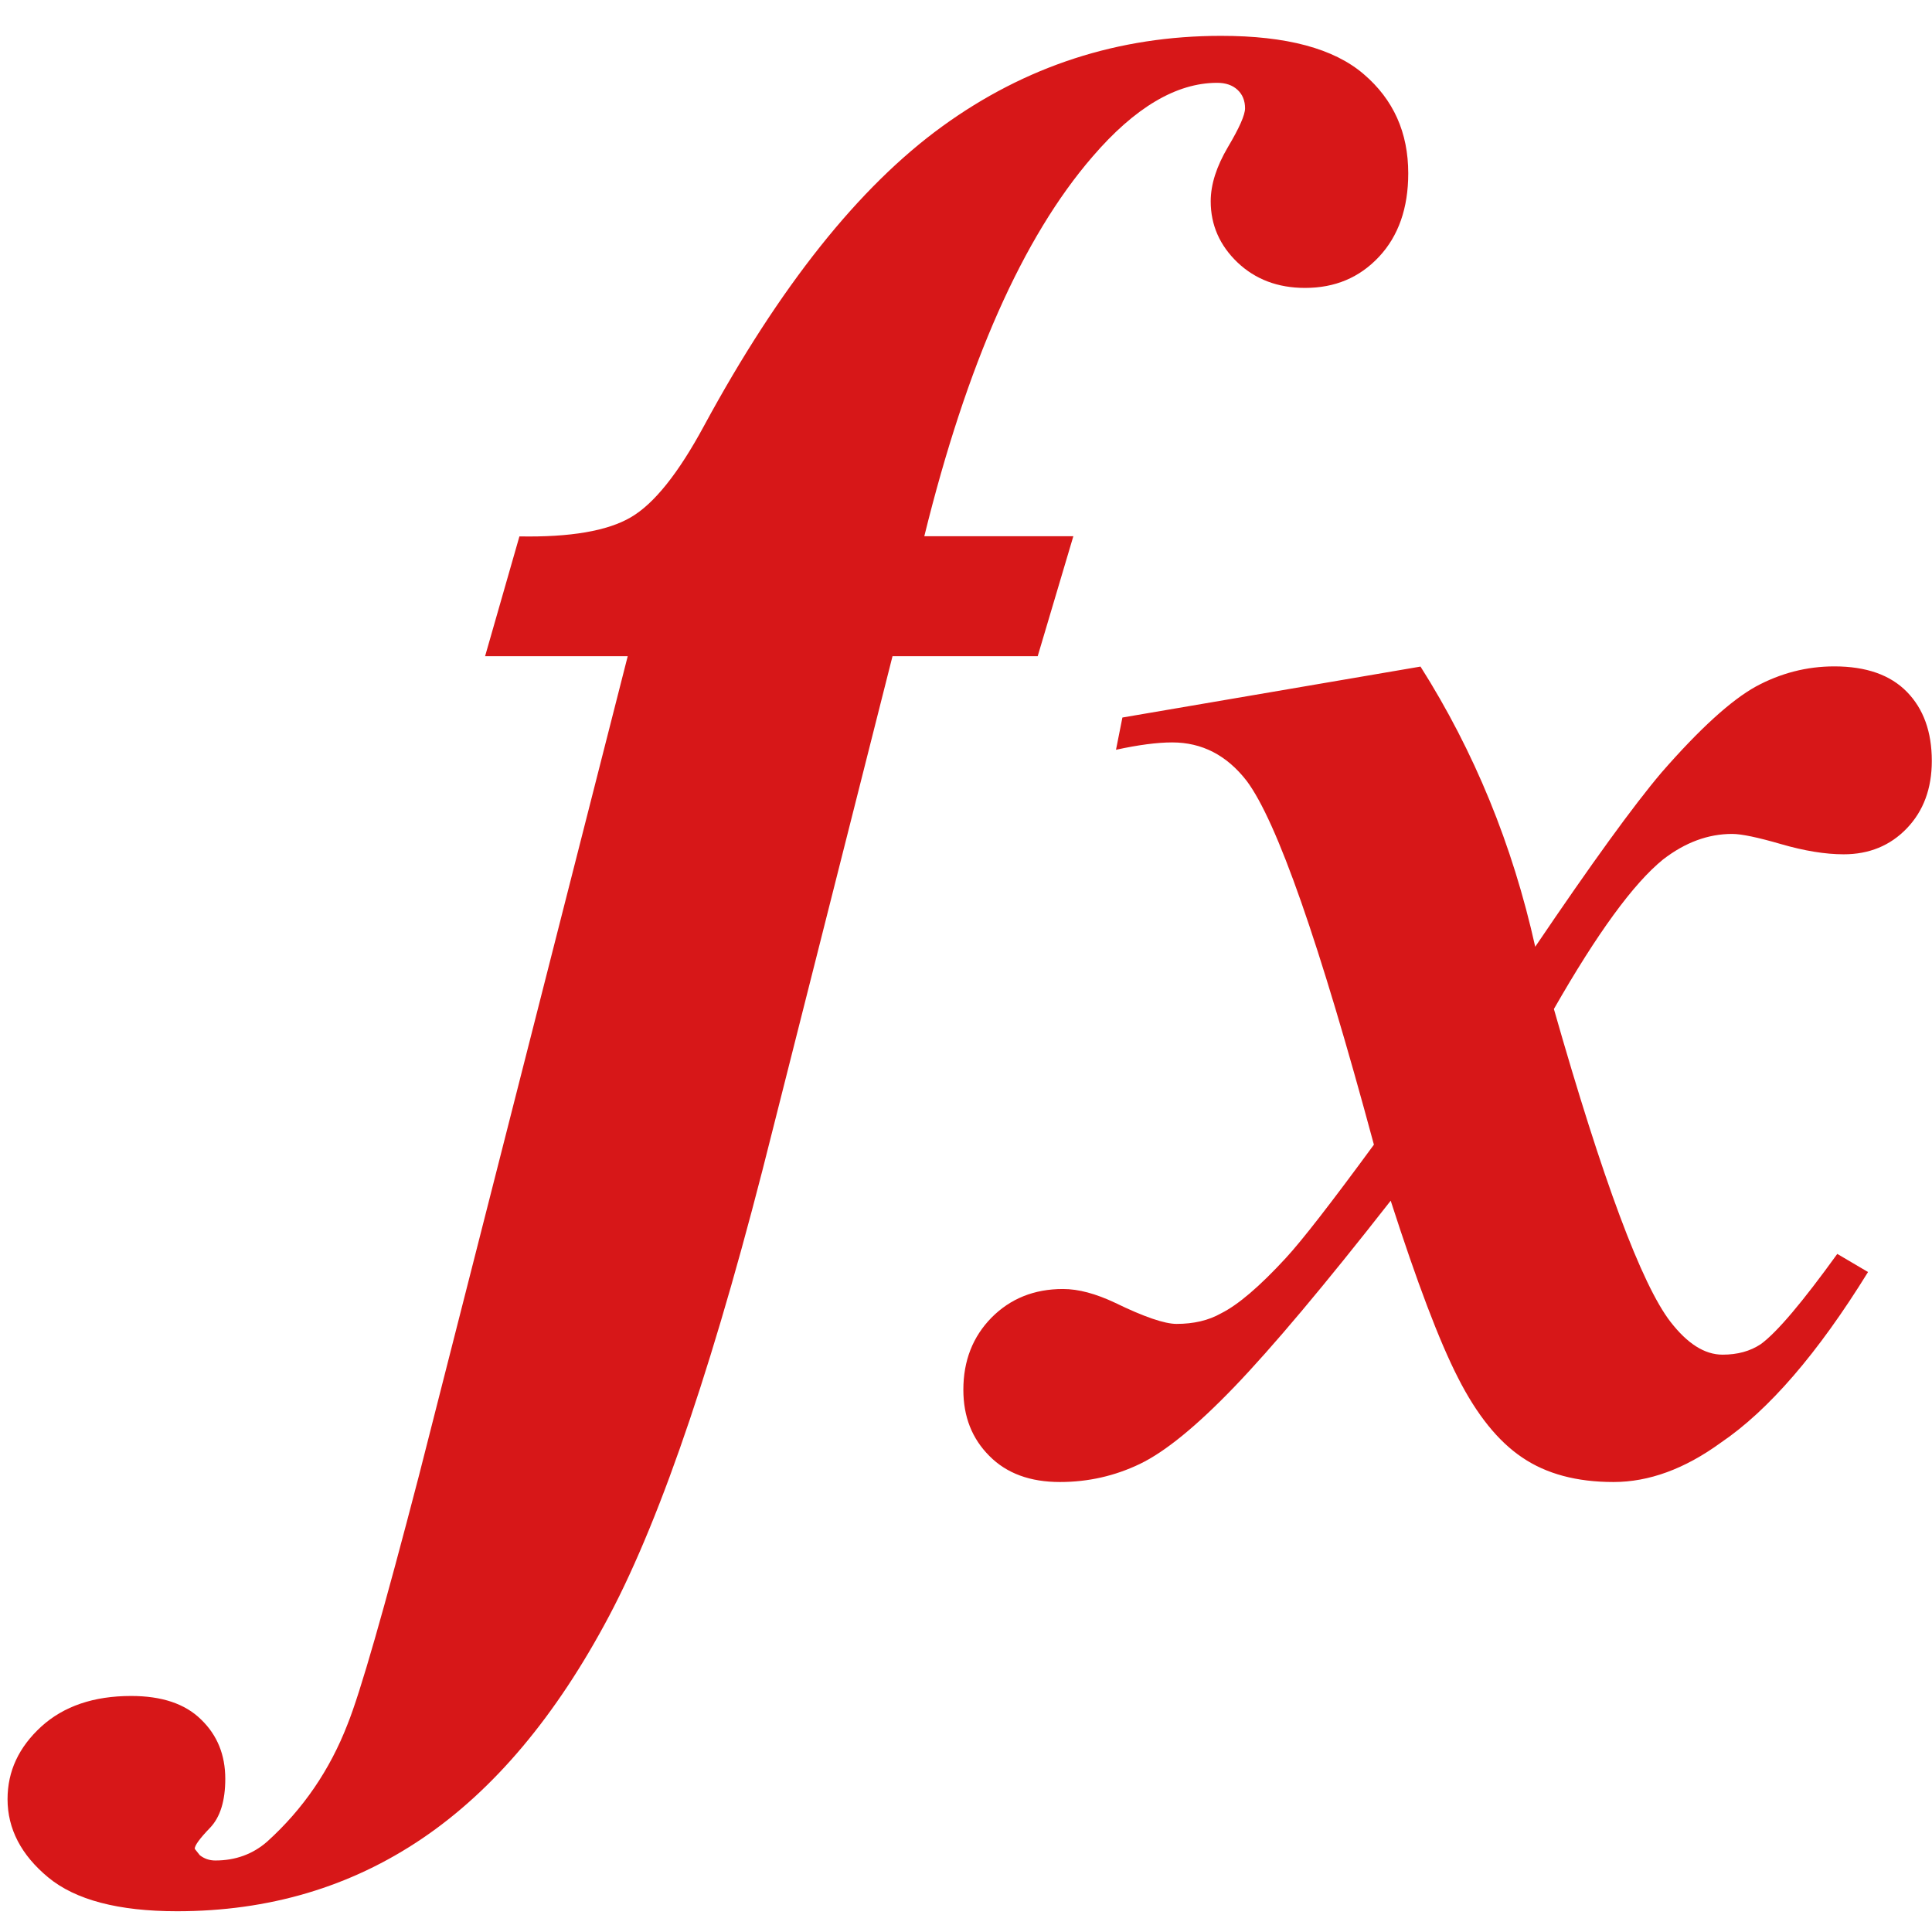 <?xml version="1.0" standalone="no"?><!DOCTYPE svg PUBLIC "-//W3C//DTD SVG 1.1//EN" "http://www.w3.org/Graphics/SVG/1.1/DTD/svg11.dtd"><svg t="1508923568212" class="icon" style="" viewBox="0 0 1024 1024" version="1.1" xmlns="http://www.w3.org/2000/svg" p-id="2743" xmlns:xlink="http://www.w3.org/1999/xlink" width="32" height="32"><defs><style type="text/css"></style></defs><path d="M473.1 347.6l-63.5 251C380 717.4 351 803.3 322.9 856.4c-28.1 53.1-61.2 92.4-99.2 118.1-38 25.7-81.3 38.5-129.9 38.5-31 0-53.8-6-68.2-17.9C11.2 983.2 4 969.3 4 953.6c0-14.9 6-27.6 17.9-38.5 11.9-10.8 27.8-16.2 47.6-16.2 16.2 0 28.6 4.1 37.1 12.5 8.6 8.3 12.8 18.8 12.8 31.4 0 11.7-2.7 20.4-8.1 26-5.4 5.6-8.1 9.3-8.1 11.1l2.7 3.4c2.3 1.8 5 2.8 8.2 2.8 10.8 0 20-3.4 27.6-10.1 18.9-17.1 33.1-37.8 42.5-62.1 6.7-16.6 19.3-60.5 37.8-131.6l110.7-434.5h-75.6l18.2-63.5c27 0.5 46.7-2.9 59-10.1 12.4-7.2 25.3-23.4 38.9-48.6C413.2 151.8 455.3 99 499.4 67c44.1-32 93.4-48 147.8-48 34.7 0 59.8 6.7 75.6 20.3 15.8 13.5 23.6 31 23.6 52.6 0 18.4-5.2 33.2-15.5 44.2-10.4 11.1-23.4 16.5-39.2 16.5-14.4 0-26.3-4.5-35.8-13.5-9.4-9-14.2-19.8-14.2-32.4 0-9 3.1-18.5 9.1-28.7 6-10.1 9.1-17 9.1-20.6 0-4-1.3-7.3-4-9.8-2.7-2.5-6.3-3.7-10.8-3.7-21.6 0-43.7 13.1-66.1 39.2-36.9 42.7-66.6 109.8-89.1 201.1h79L550 347.8h-76.9v-0.2zM594.9 380.3l158-27c28.5 45 48.8 94.5 60.8 148.5 29.7-43.9 51.9-74.6 66.9-92.3 20.3-23.3 37-38.4 50-45.6 13.1-7.1 27-10.7 41.6-10.7 16.9 0 29.7 4.5 38.5 13.5s13.2 21.2 13.2 36.6c0 14.6-4.4 26.5-13.2 35.7-8.8 9.2-20 13.8-33.5 13.8-9.7 0-20.8-1.8-33.2-5.4-12.4-3.6-21-5.4-25.9-5.4-12.8 0-24.9 4.5-36.6 13.5-15.7 12.7-35 39.2-57.9 79.3 25.9 90.8 46.5 146 61.8 165.8 9 11.6 18.1 17.4 27.6 17.4 7.9 0 14.6-1.8 20.3-5.6 8.6-6.3 22.1-22.3 40.5-47.8l16.3 9.6c-26.6 43.1-52.7 73.3-78.1 90.5-19.1 13.9-38.1 20.8-56.8 20.8-19.5 0-35.6-4.3-48.4-13-12.8-8.6-24.1-22.7-34-42.2-10-19.5-21.8-50.8-35.7-93.9-35.2 45-62.9 77.9-82.9 98.7-20 20.8-36.7 34.4-50 40.8-13.3 6.4-27.5 9.6-42.4 9.6-15.7 0-28.2-4.5-37.4-13.8-9.2-9.2-13.8-20.8-13.8-35.1 0-15.4 5-28.1 14.9-38.2 10-10.1 22.6-15.2 37.9-15.2 8.3 0 17.4 2.5 27.6 7.3 15.4 7.5 26.3 11.2 32.6 11.2 9 0 16.9-1.8 23.6-5.6 9-4.5 20.4-14.2 34.3-29.3 8.6-9.3 24.2-29.4 46.7-60.1-28.9-107.2-51.4-171.5-67.5-192.9-10.5-13.5-23.6-20.3-39.4-20.3-7.9 0-17.9 1.3-29.8 3.9l3.4-17.1z" p-id="2744" fill="#d71718"></path></svg>